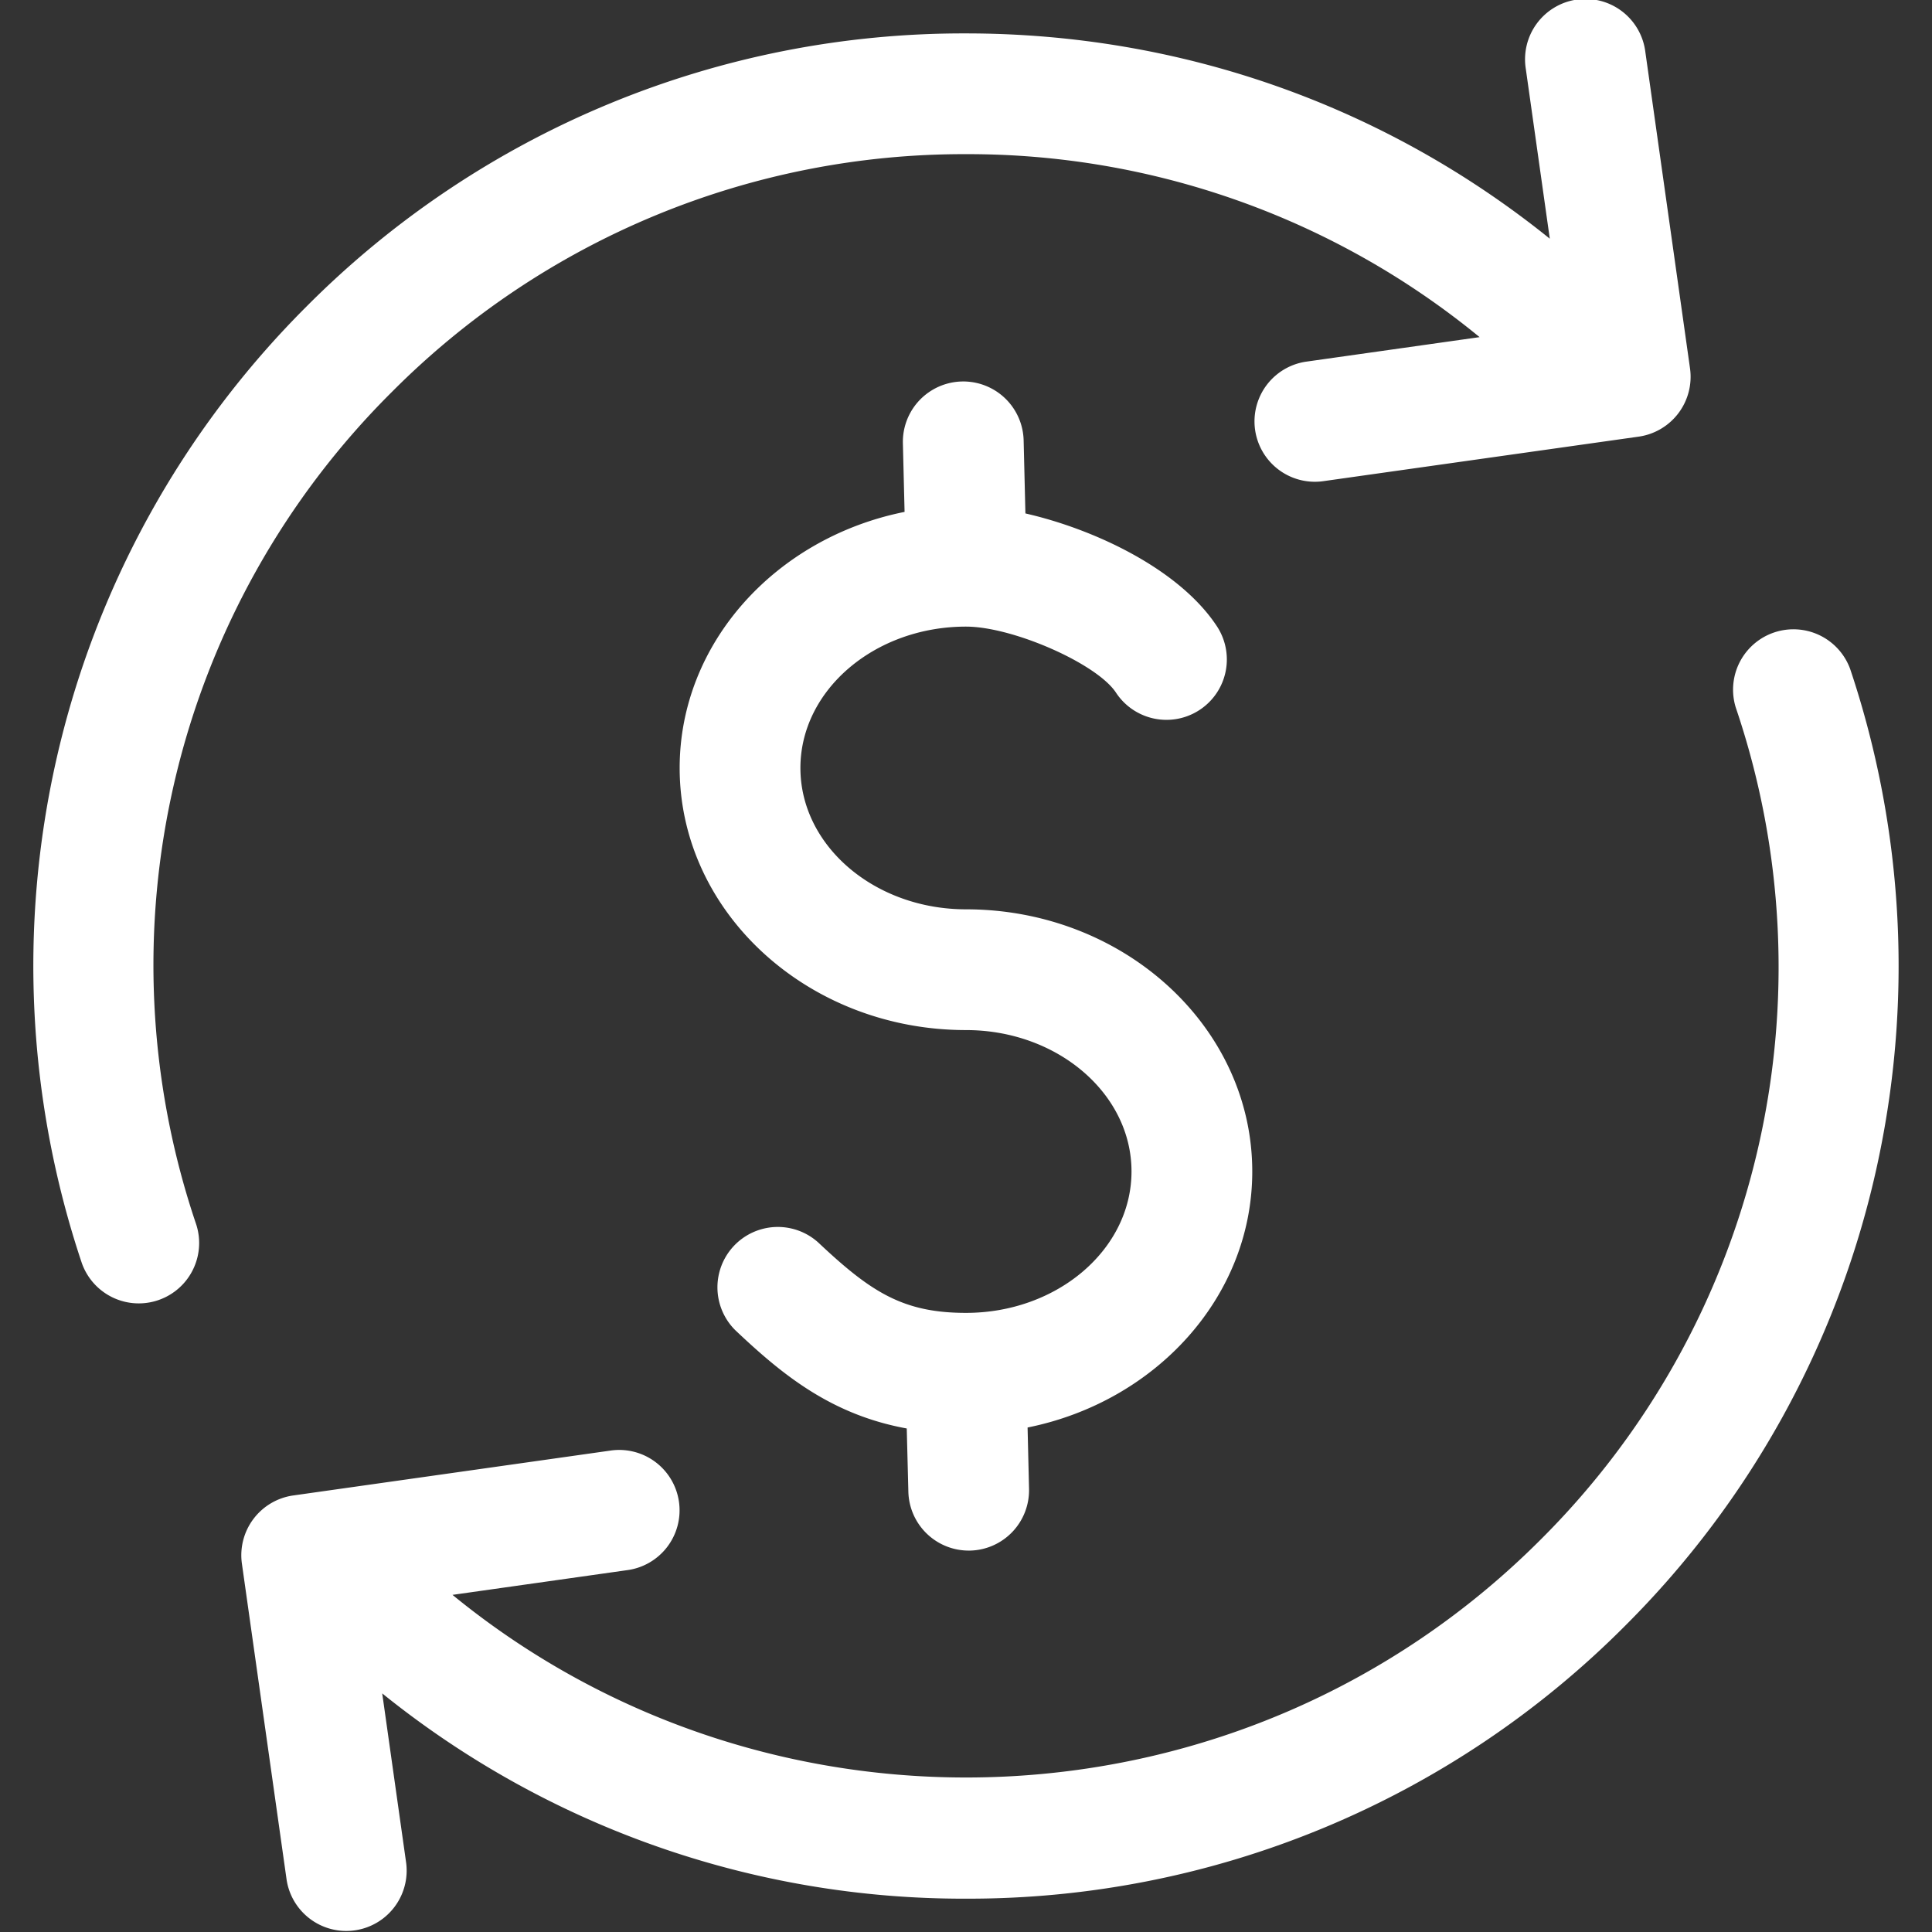 <svg width="24" height="24" fill="none" xmlns="http://www.w3.org/2000/svg"><rect width="100%" height="100%" fill="#333333" stroke="none"/><path d="M2.438 15.212a.75.75 0 01-1.422.477A11.62 11.62 0 01.699 9.44a11.55 11.55 0 013.109-5.633A11.51 11.51 0 0112 .415c2.67 0 5.202.897 7.252 2.55l-.298-2.11a.75.75 0 111.485-.21l.555 3.931a.751.751 0 01-.637.848l-3.931.555a.75.75 0 01-.21-1.485l2.164-.306A10.01 10.01 0 0012 1.915a10.02 10.02 0 00-7.132 2.954 10.036 10.036 0 00-2.43 10.343zm20.546-6.9a.75.75 0 00-1.422.476 10.035 10.035 0 01-2.43 10.344c-3.691 3.69-9.554 3.917-13.511.68l2.163-.306a.75.75 0 10-.21-1.485l-3.93.556a.75.75 0 00-.639.847l.556 3.931a.75.75 0 001.485-.21l-.298-2.109A11.497 11.497 0 0012 23.586a11.51 11.51 0 008.192-3.394A11.55 11.55 0 0023.3 14.56a11.62 11.62 0 00-.316-6.248zm-7.428 6.24c0-1.795-1.595-3.256-3.556-3.256-1.134 0-2.057-.788-2.057-1.756S10.866 7.784 12 7.784c.582 0 1.626.46 1.863.82a.75.75 0 001.254-.824c-.464-.706-1.512-1.204-2.379-1.402l-.022-.907a.75.75 0 00-1.5.036l.021.852c-1.596.32-2.794 1.625-2.794 3.181 0 1.796 1.596 3.256 3.557 3.256 1.134 0 2.056.788 2.056 1.756 0 .969-.922 1.757-2.056 1.757-.782 0-1.181-.258-1.834-.873a.75.75 0 00-1.029 1.091c.578.546 1.184 1.046 2.127 1.218l.02.785a.75.75 0 00.749.732h.018a.75.75 0 00.732-.768l-.018-.761c1.594-.321 2.791-1.625 2.791-3.18z" fill="#fff"/></svg>